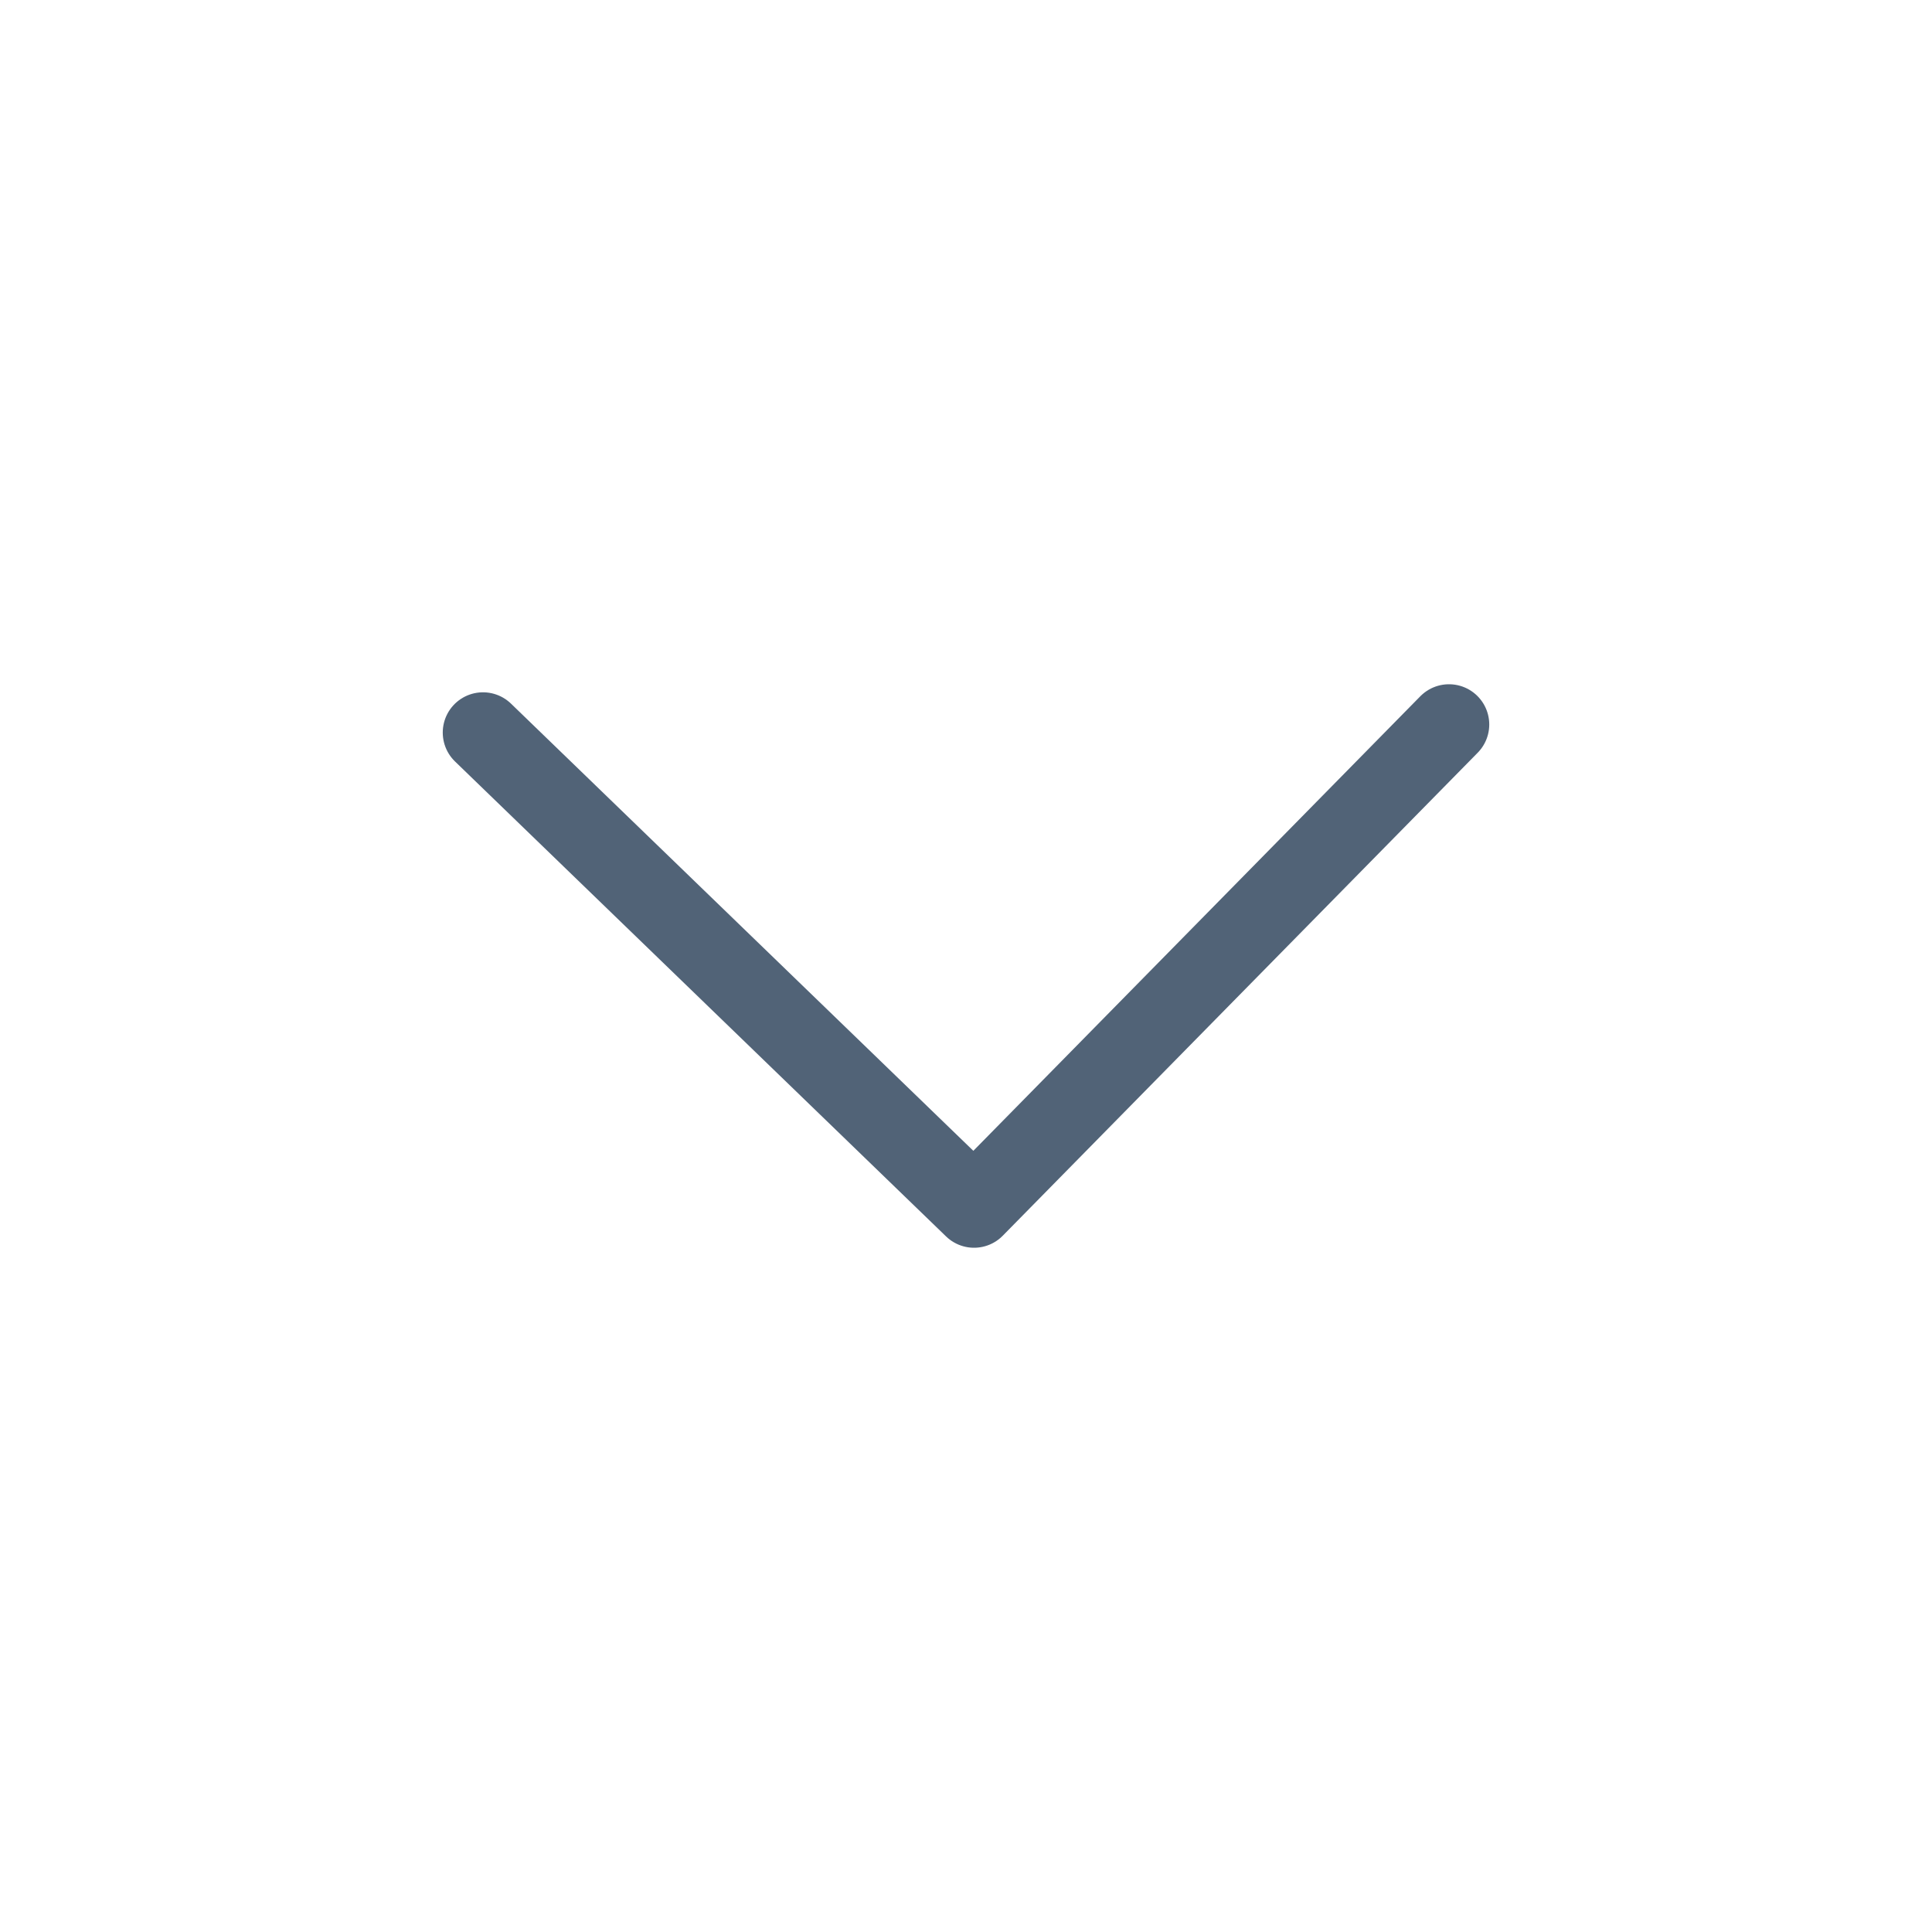 <?xml version="1.0" encoding="utf-8"?>
<svg version="1.1" id="arrow" xmlns="http://www.w3.org/2000/svg" xmlns:xlink="http://www.w3.org/1999/xlink" x="0px" y="0px"
	 viewBox="0 0 24 24" style="enable-background:new 0 0 24 24;" xml:space="preserve">
<style type="text/css">
	.st0{fill:none;stroke:#516377;stroke-linecap:round;stroke-linejoin:round;stroke-miterlimit:10;}
</style>
<polyline class="st0" points="18,9 12.1,15 12.1,15 6,9.1 "/>
</svg>
